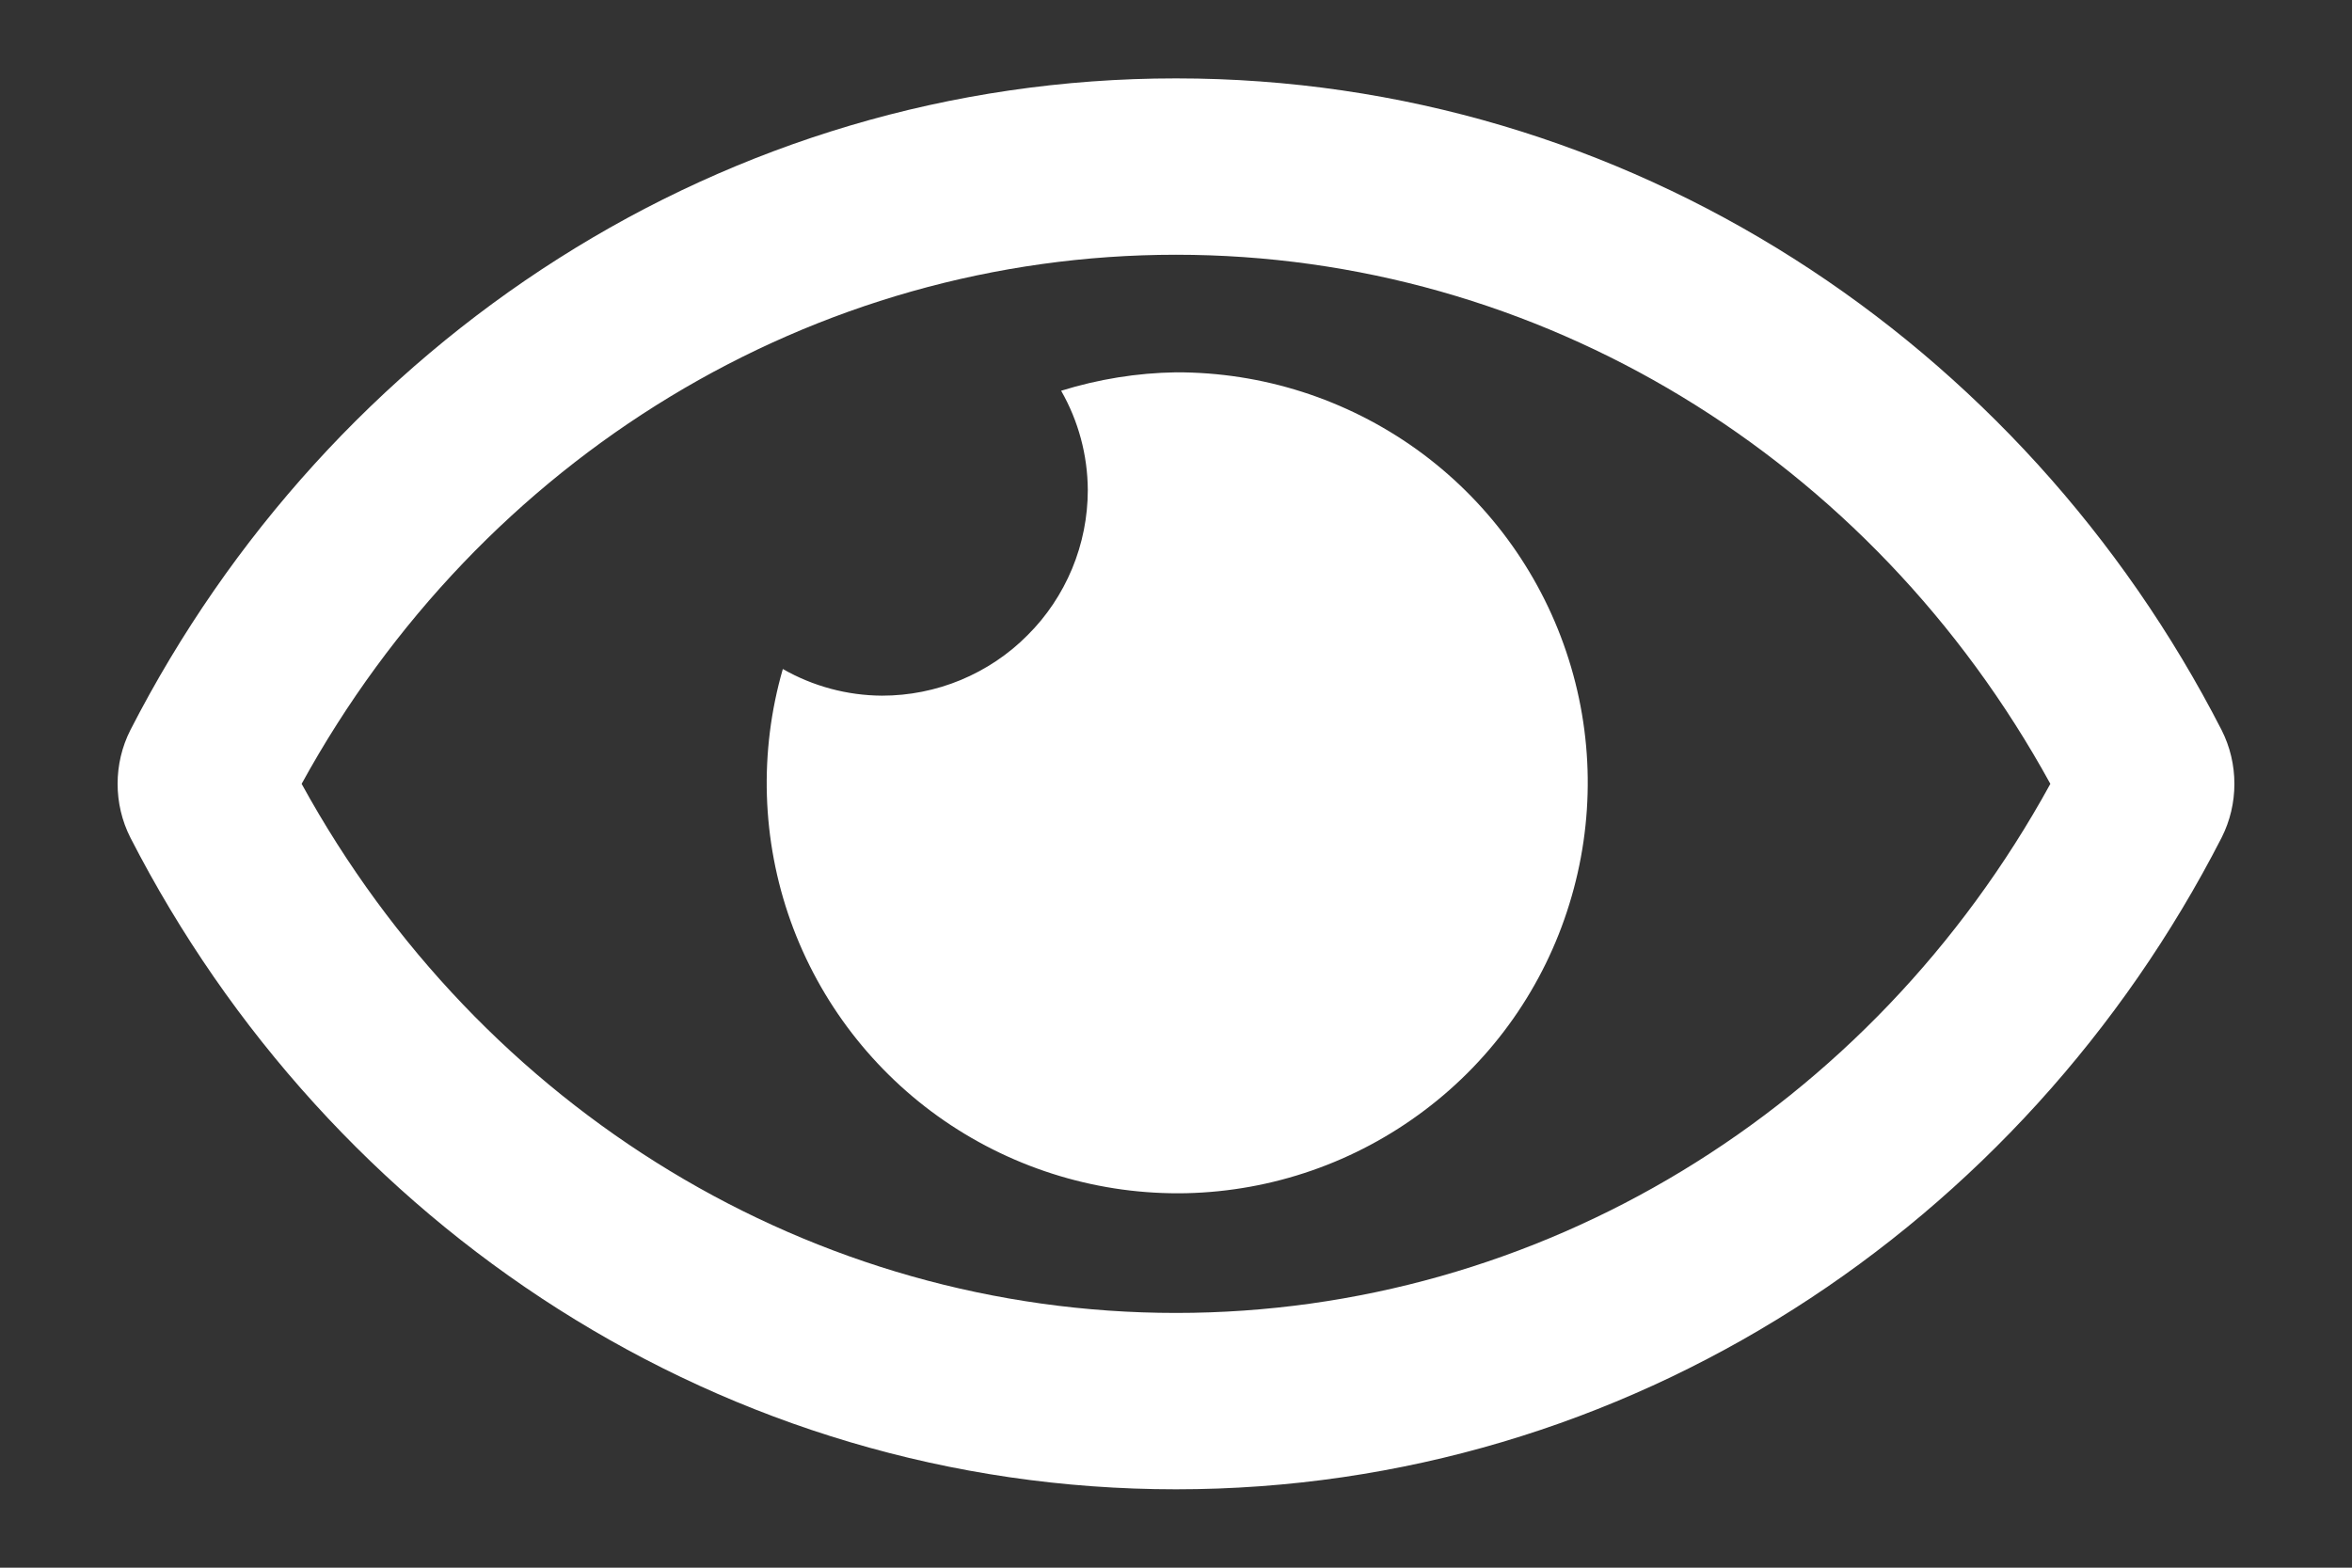<svg width="12" height="8" viewBox="0 0 12 8" fill="none" xmlns="http://www.w3.org/2000/svg">
<rect x="0" y="0" width="12" height="8" fill="#333333" stroke="none"/>
<path d="M6 1.9C5.801 1.903 5.604 1.935 5.414 1.994C5.502 2.148 5.549 2.322 5.55 2.5C5.55 2.638 5.523 2.774 5.47 2.902C5.417 3.029 5.34 3.145 5.242 3.242C5.145 3.34 5.029 3.417 4.902 3.47C4.774 3.523 4.638 3.55 4.5 3.55C4.322 3.549 4.148 3.502 3.994 3.414C3.872 3.837 3.886 4.287 4.034 4.701C4.182 5.114 4.457 5.471 4.819 5.72C5.182 5.969 5.613 6.098 6.052 6.089C6.492 6.079 6.917 5.931 7.268 5.666C7.619 5.402 7.878 5.033 8.007 4.613C8.137 4.193 8.132 3.743 7.991 3.326C7.851 2.91 7.583 2.548 7.226 2.292C6.868 2.036 6.44 1.899 6 1.9ZM11.335 3.726C10.318 1.742 8.305 0.4 6 0.4C3.695 0.4 1.681 1.743 0.665 3.726C0.622 3.811 0.6 3.905 0.6 4C0.6 4.095 0.622 4.189 0.665 4.274C1.682 6.258 3.695 7.6 6 7.6C8.305 7.6 10.319 6.257 11.335 4.274C11.378 4.189 11.4 4.095 11.4 4C11.4 3.905 11.378 3.811 11.335 3.726ZM6 6.7C4.15 6.7 2.455 5.669 1.539 4C2.455 2.331 4.15 1.3 6 1.3C7.85 1.3 9.545 2.331 10.461 4C9.546 5.669 7.85 6.7 6 6.7Z" fill="white"/>
</svg>
